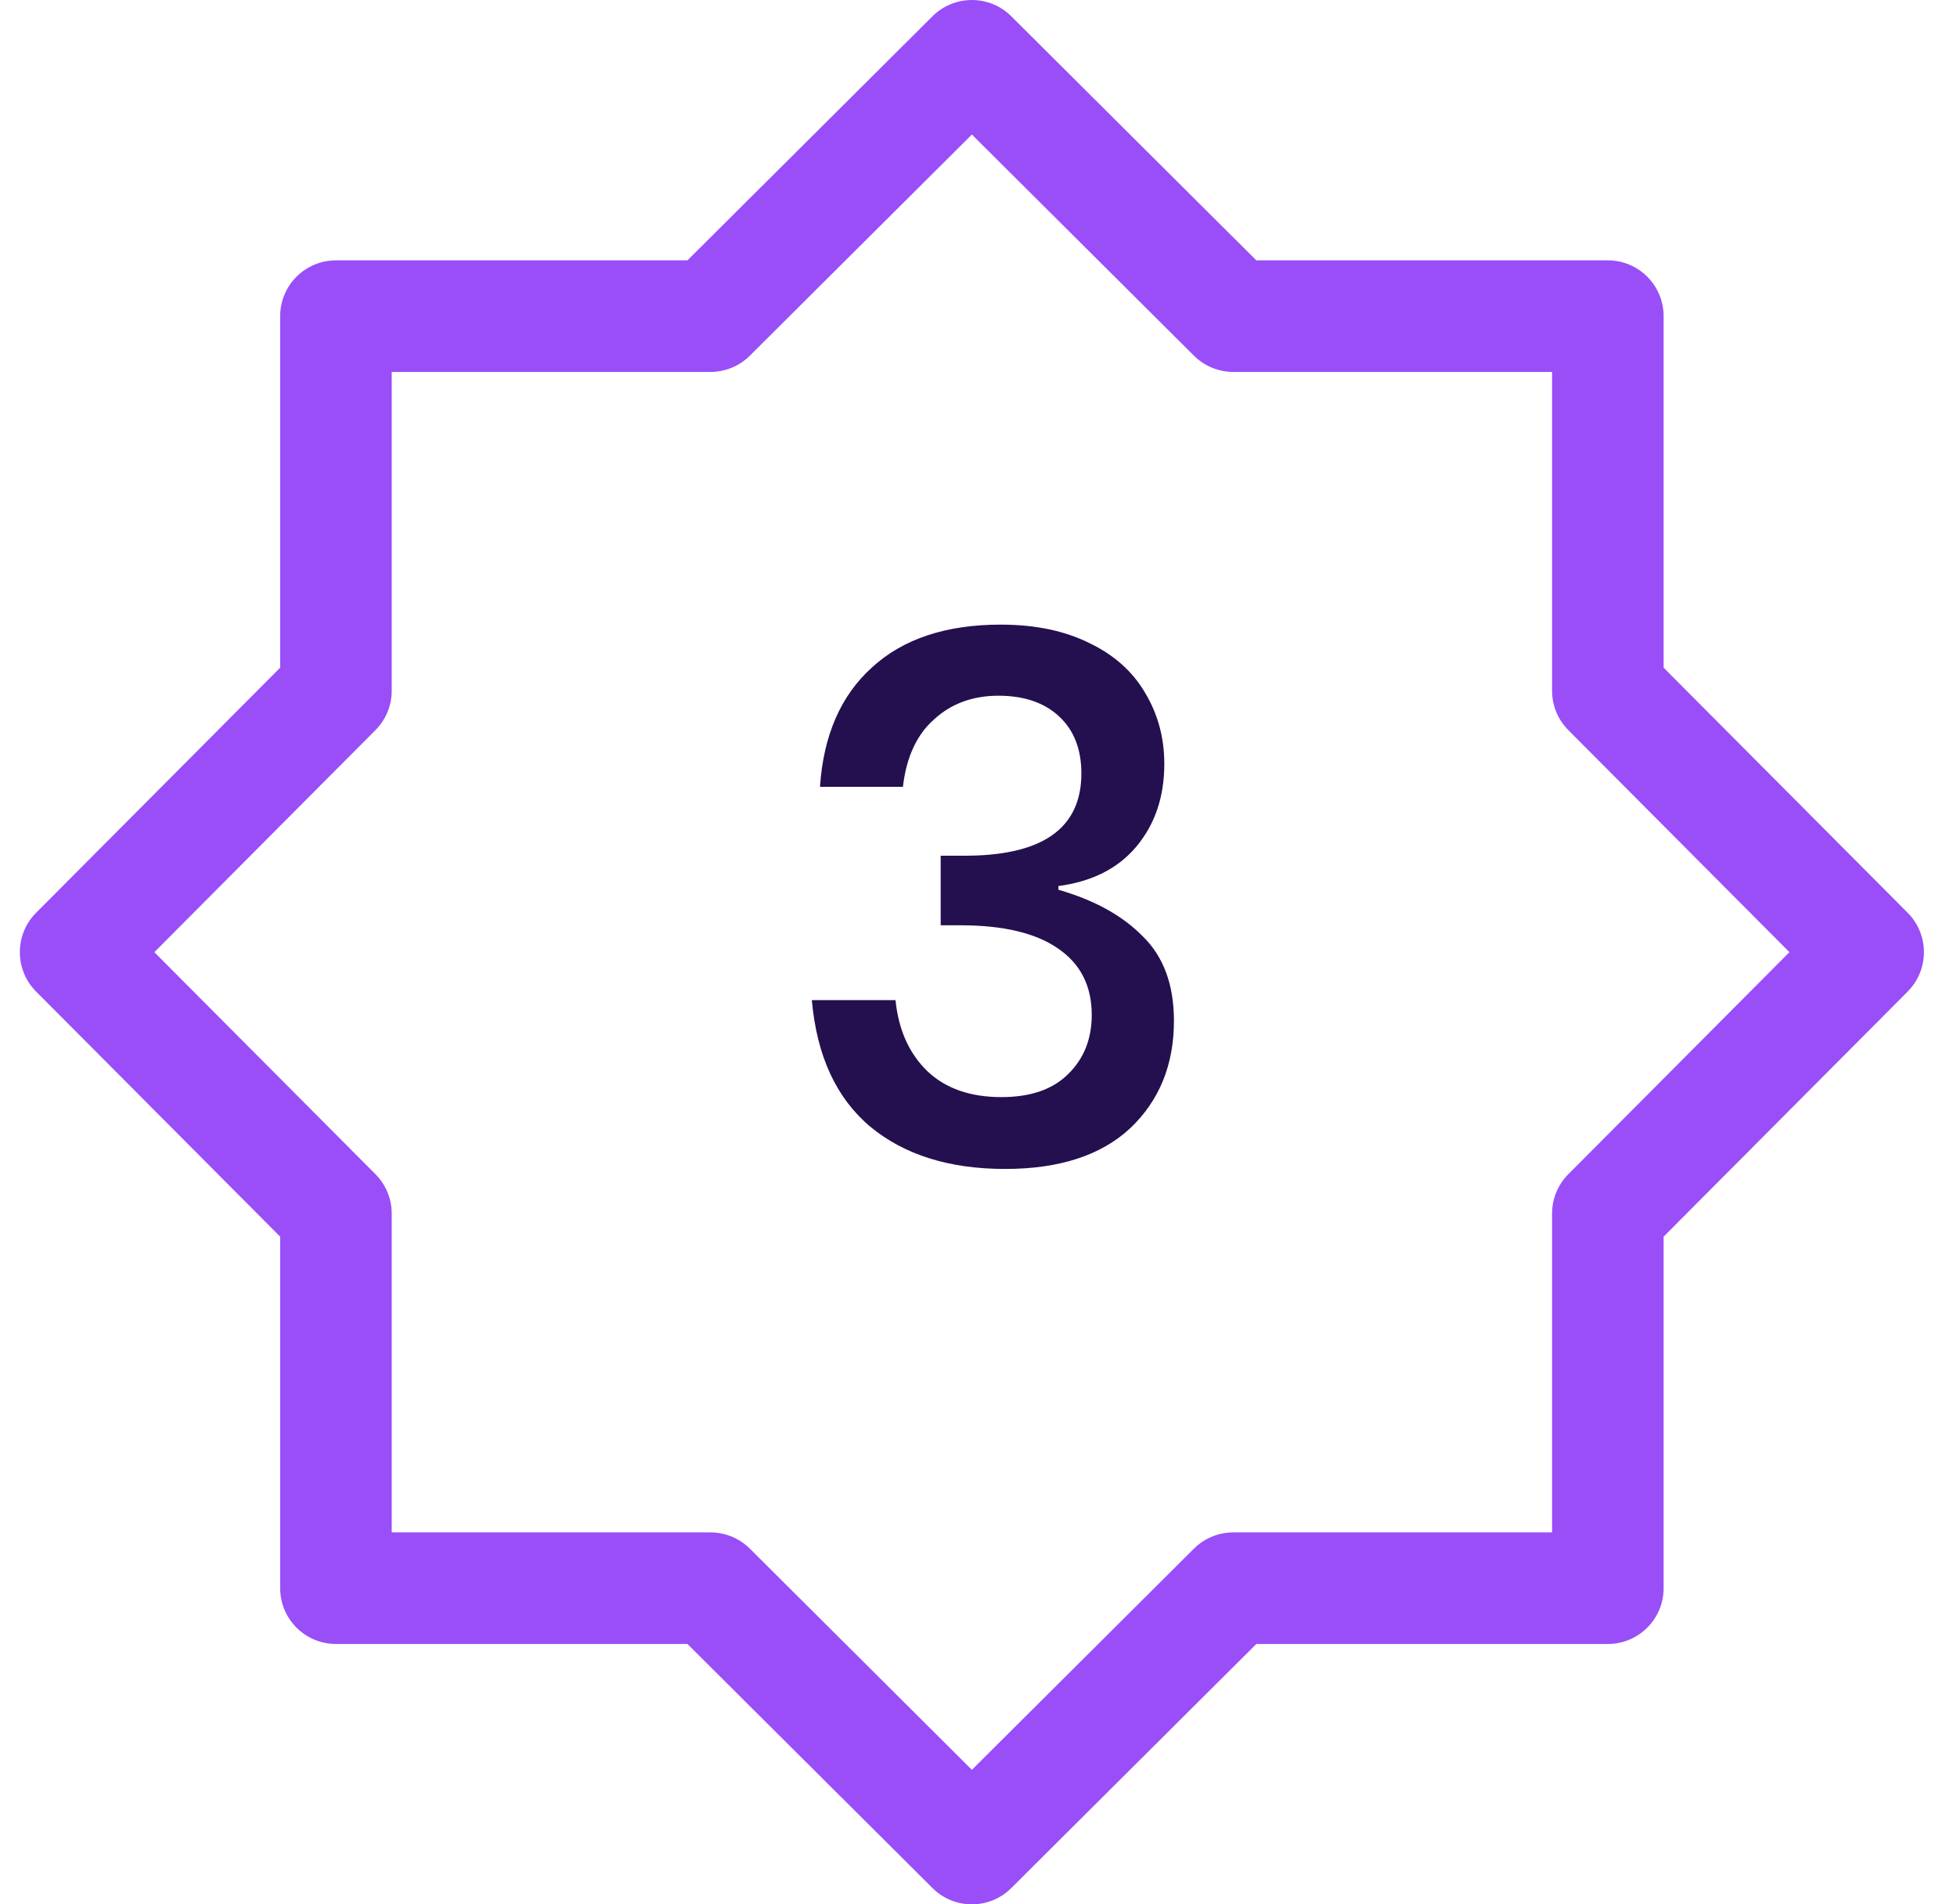 <svg width="37" height="36" viewBox="0 0 37 36" fill="none" xmlns="http://www.w3.org/2000/svg">
<g clip-path="url(#clip0_1102_1080)">
<path d="M31.453 12.622V5.977C31.453 5.394 30.981 4.922 30.398 4.922H23.753L19.119 0.307C18.708 -0.102 18.042 -0.102 17.631 0.307L12.997 4.922H6.352C5.769 4.922 5.297 5.394 5.297 5.977V12.622L0.682 17.256C0.273 17.667 0.273 18.333 0.682 18.744L5.297 23.378V30.023C5.297 30.606 5.769 31.078 6.352 31.078H12.997L17.631 35.693C17.837 35.898 18.106 36 18.375 36C18.644 36 18.913 35.898 19.119 35.693L23.753 31.078H30.398C30.981 31.078 31.453 30.606 31.453 30.023V23.378L36.068 18.744C36.477 18.333 36.477 17.667 36.068 17.256L31.453 12.622ZM29.651 22.198C29.454 22.396 29.344 22.663 29.344 22.942V28.969H23.317C23.039 28.969 22.771 29.079 22.573 29.276L18.375 33.457L14.177 29.276C13.979 29.079 13.711 28.969 13.432 28.969H7.406V22.942C7.406 22.664 7.296 22.396 7.099 22.198L2.918 18L7.099 13.802C7.296 13.604 7.406 13.336 7.406 13.057V7.031H13.432C13.711 7.031 13.979 6.921 14.177 6.724L18.375 2.543L22.573 6.724C22.771 6.921 23.039 7.031 23.317 7.031H29.344V13.057C29.344 13.336 29.454 13.604 29.651 13.802L33.832 18L29.651 22.198Z" fill="#994EF8"/>
</g>
<path d="M18.919 11.808C19.572 11.808 20.132 11.925 20.599 12.158C21.065 12.382 21.415 12.695 21.649 13.096C21.891 13.497 22.013 13.945 22.013 14.44C22.013 15.065 21.835 15.588 21.481 16.008C21.135 16.419 20.645 16.666 20.011 16.75V16.82C20.692 17.016 21.224 17.31 21.607 17.702C21.999 18.085 22.195 18.617 22.195 19.298C22.195 20.129 21.919 20.805 21.369 21.328C20.818 21.841 20.029 22.098 19.003 22.098C17.948 22.098 17.099 21.832 16.455 21.3C15.811 20.759 15.442 19.961 15.349 18.906H16.931C16.987 19.466 17.187 19.914 17.533 20.25C17.878 20.577 18.345 20.74 18.933 20.74C19.483 20.74 19.903 20.595 20.193 20.306C20.491 20.017 20.641 19.643 20.641 19.186C20.641 18.635 20.426 18.215 19.997 17.926C19.577 17.637 18.965 17.492 18.163 17.492H17.785V16.176H18.163C19.684 16.195 20.445 15.677 20.445 14.622C20.445 14.165 20.305 13.805 20.025 13.544C19.745 13.283 19.362 13.152 18.877 13.152C18.391 13.152 17.985 13.301 17.659 13.6C17.332 13.889 17.136 14.314 17.071 14.874H15.503C15.568 13.903 15.895 13.152 16.483 12.62C17.071 12.079 17.883 11.808 18.919 11.808Z" fill="#240F4F"/>
<defs>
<clipPath id="clip0_1102_1080">
<rect width="36" height="36" fill="white" transform="translate(0.375)"/>
</clipPath>
</defs>
</svg>
